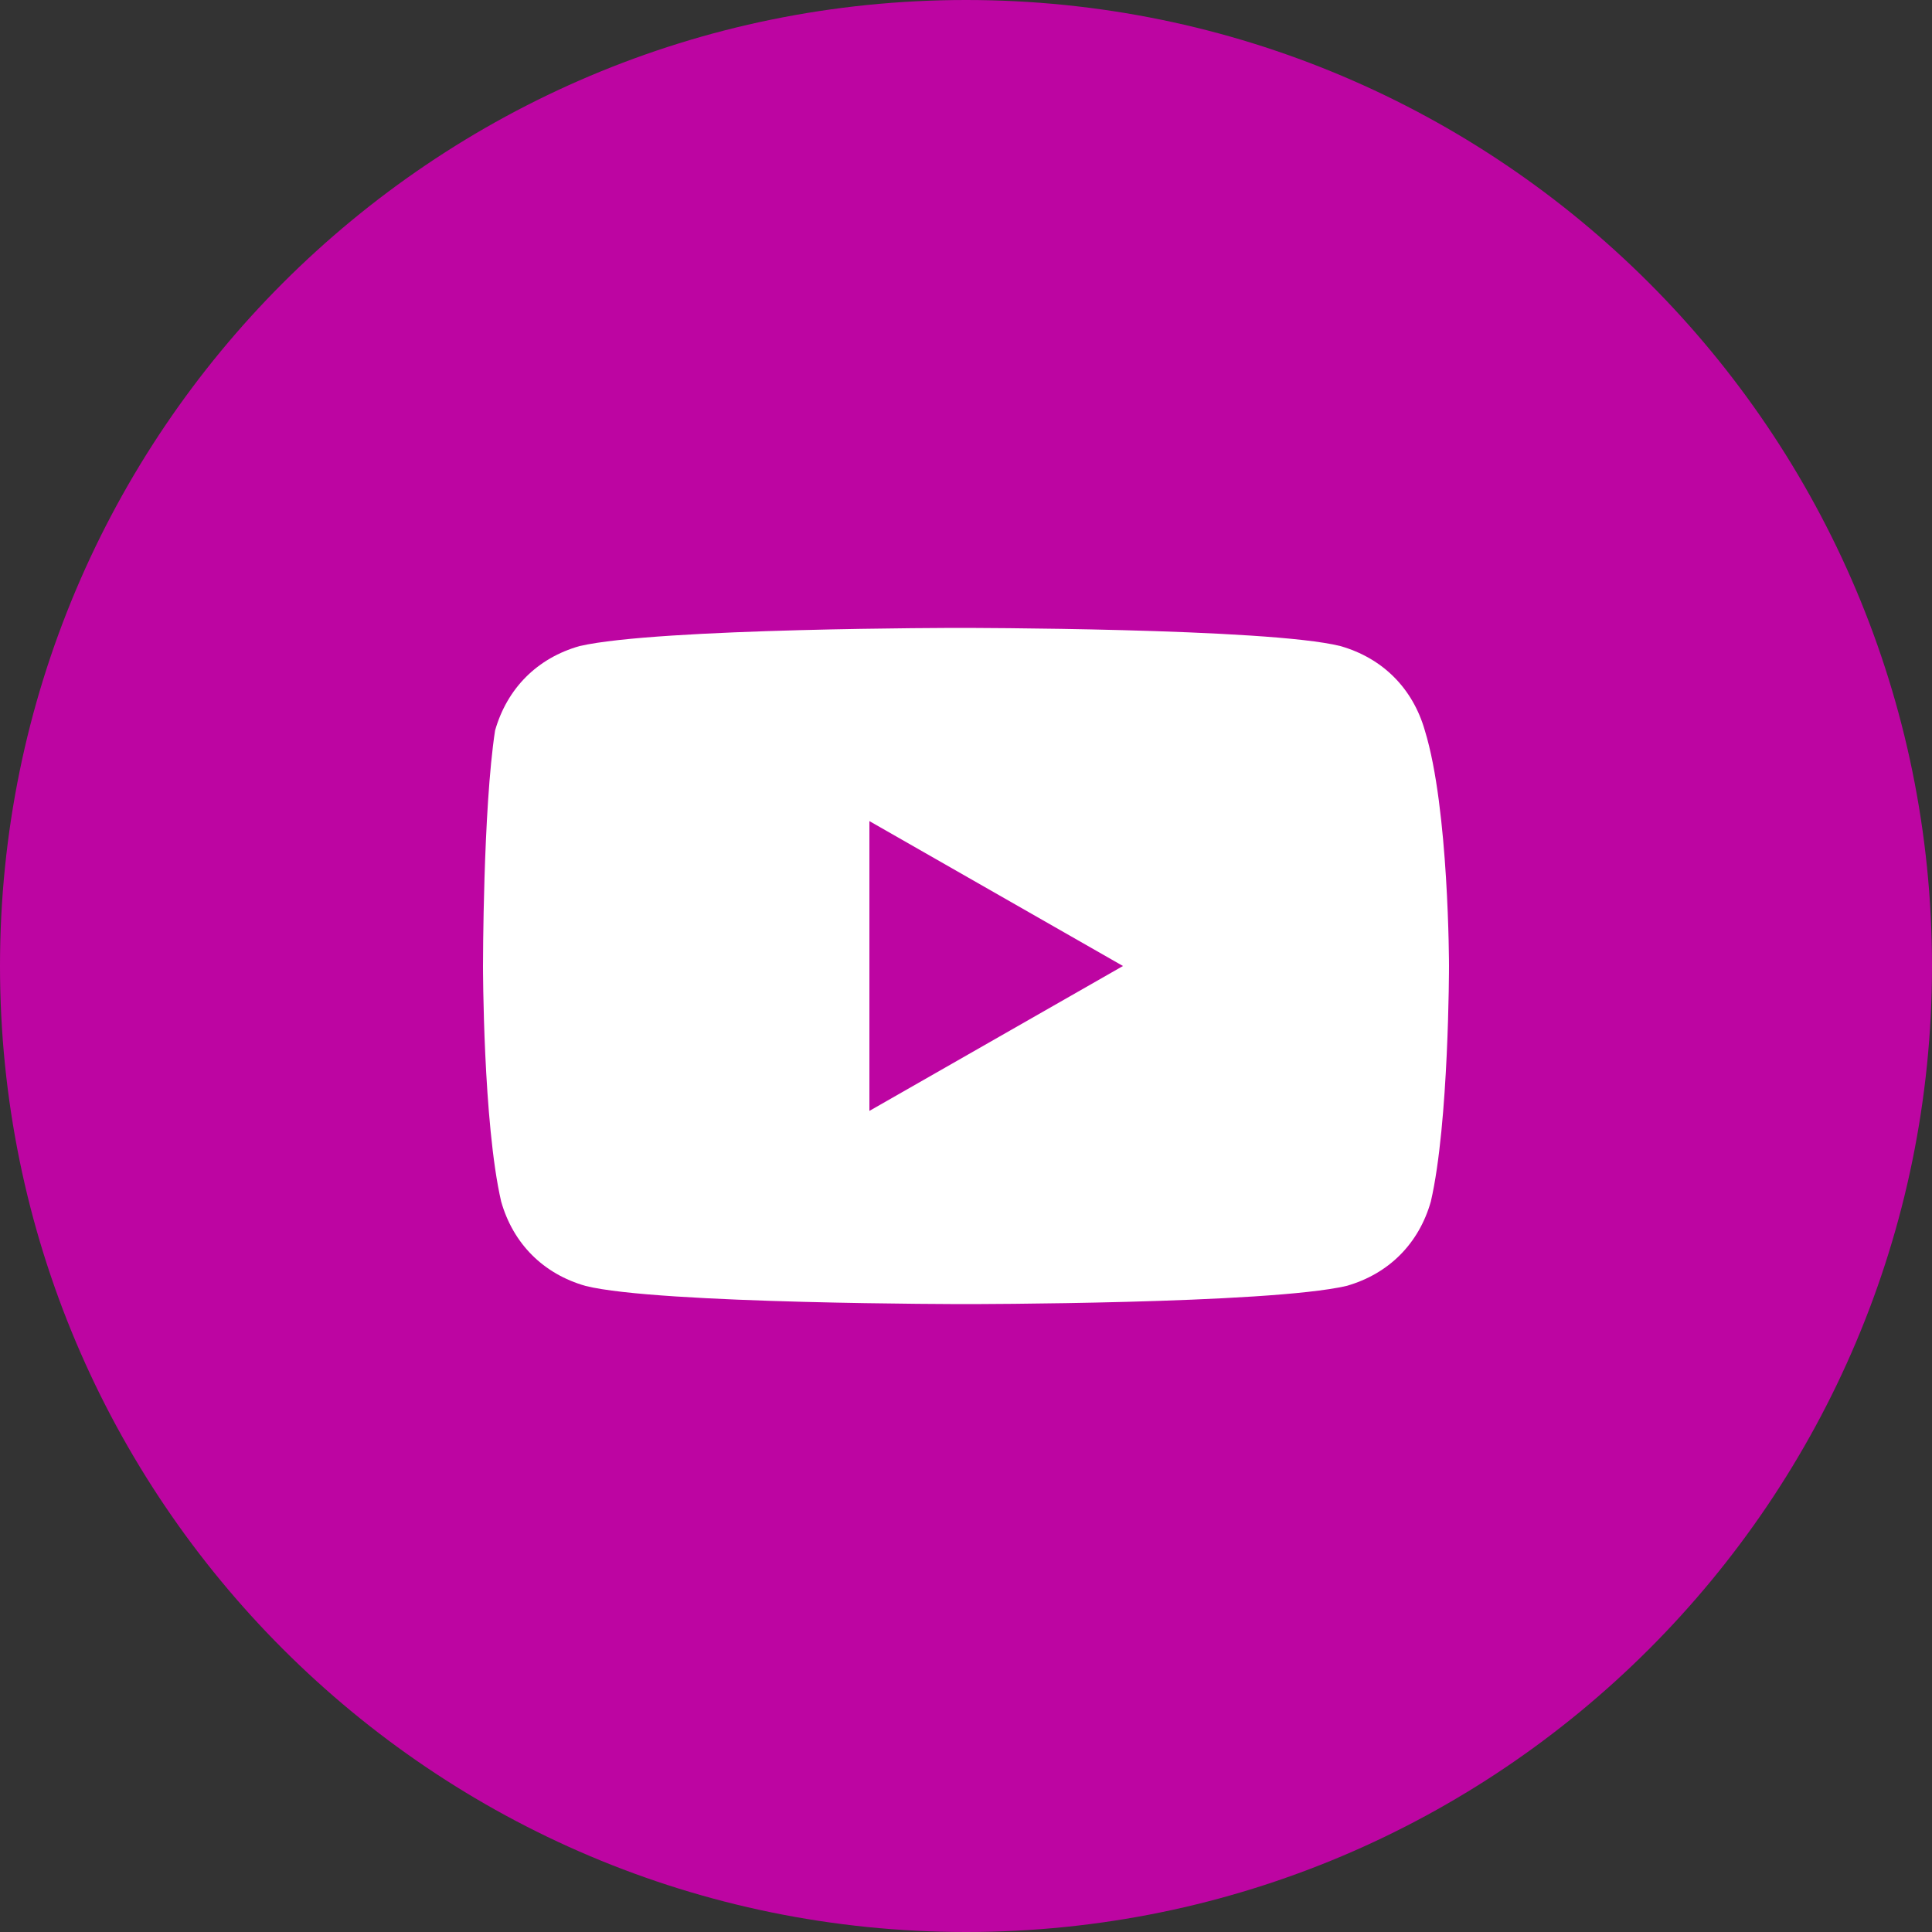 <svg width="20" height="20" viewBox="0 0 20 20" fill="none" xmlns="http://www.w3.org/2000/svg">
<rect x="0" y="0" width="20" height="20" fill="#333333" stroke="none"/>
<path d="M0 10C0 15.523 4.477 20 10 20C15.523 20 20 15.523 20 10C20 4.477 15.523 0 10 0C4.477 0 0 4.477 0 10Z" fill="#BD05A2"/>
<path d="M14.75 7.562C14.625 7.125 14.312 6.812 13.875 6.688C13.125 6.5 9.938 6.5 9.938 6.5C9.938 6.5 6.812 6.5 6 6.688C5.562 6.812 5.25 7.125 5.125 7.562C5 8.375 5 10 5 10C5 10 5 11.625 5.188 12.438C5.312 12.875 5.625 13.188 6.062 13.312C6.812 13.5 10 13.5 10 13.5C10 13.5 13.125 13.5 13.938 13.312C14.375 13.188 14.688 12.875 14.812 12.438C15 11.625 15 10 15 10C15 10 15 8.375 14.75 7.562ZM9 11.5V8.5L11.625 10L9 11.5Z" fill="white"/>
</svg>